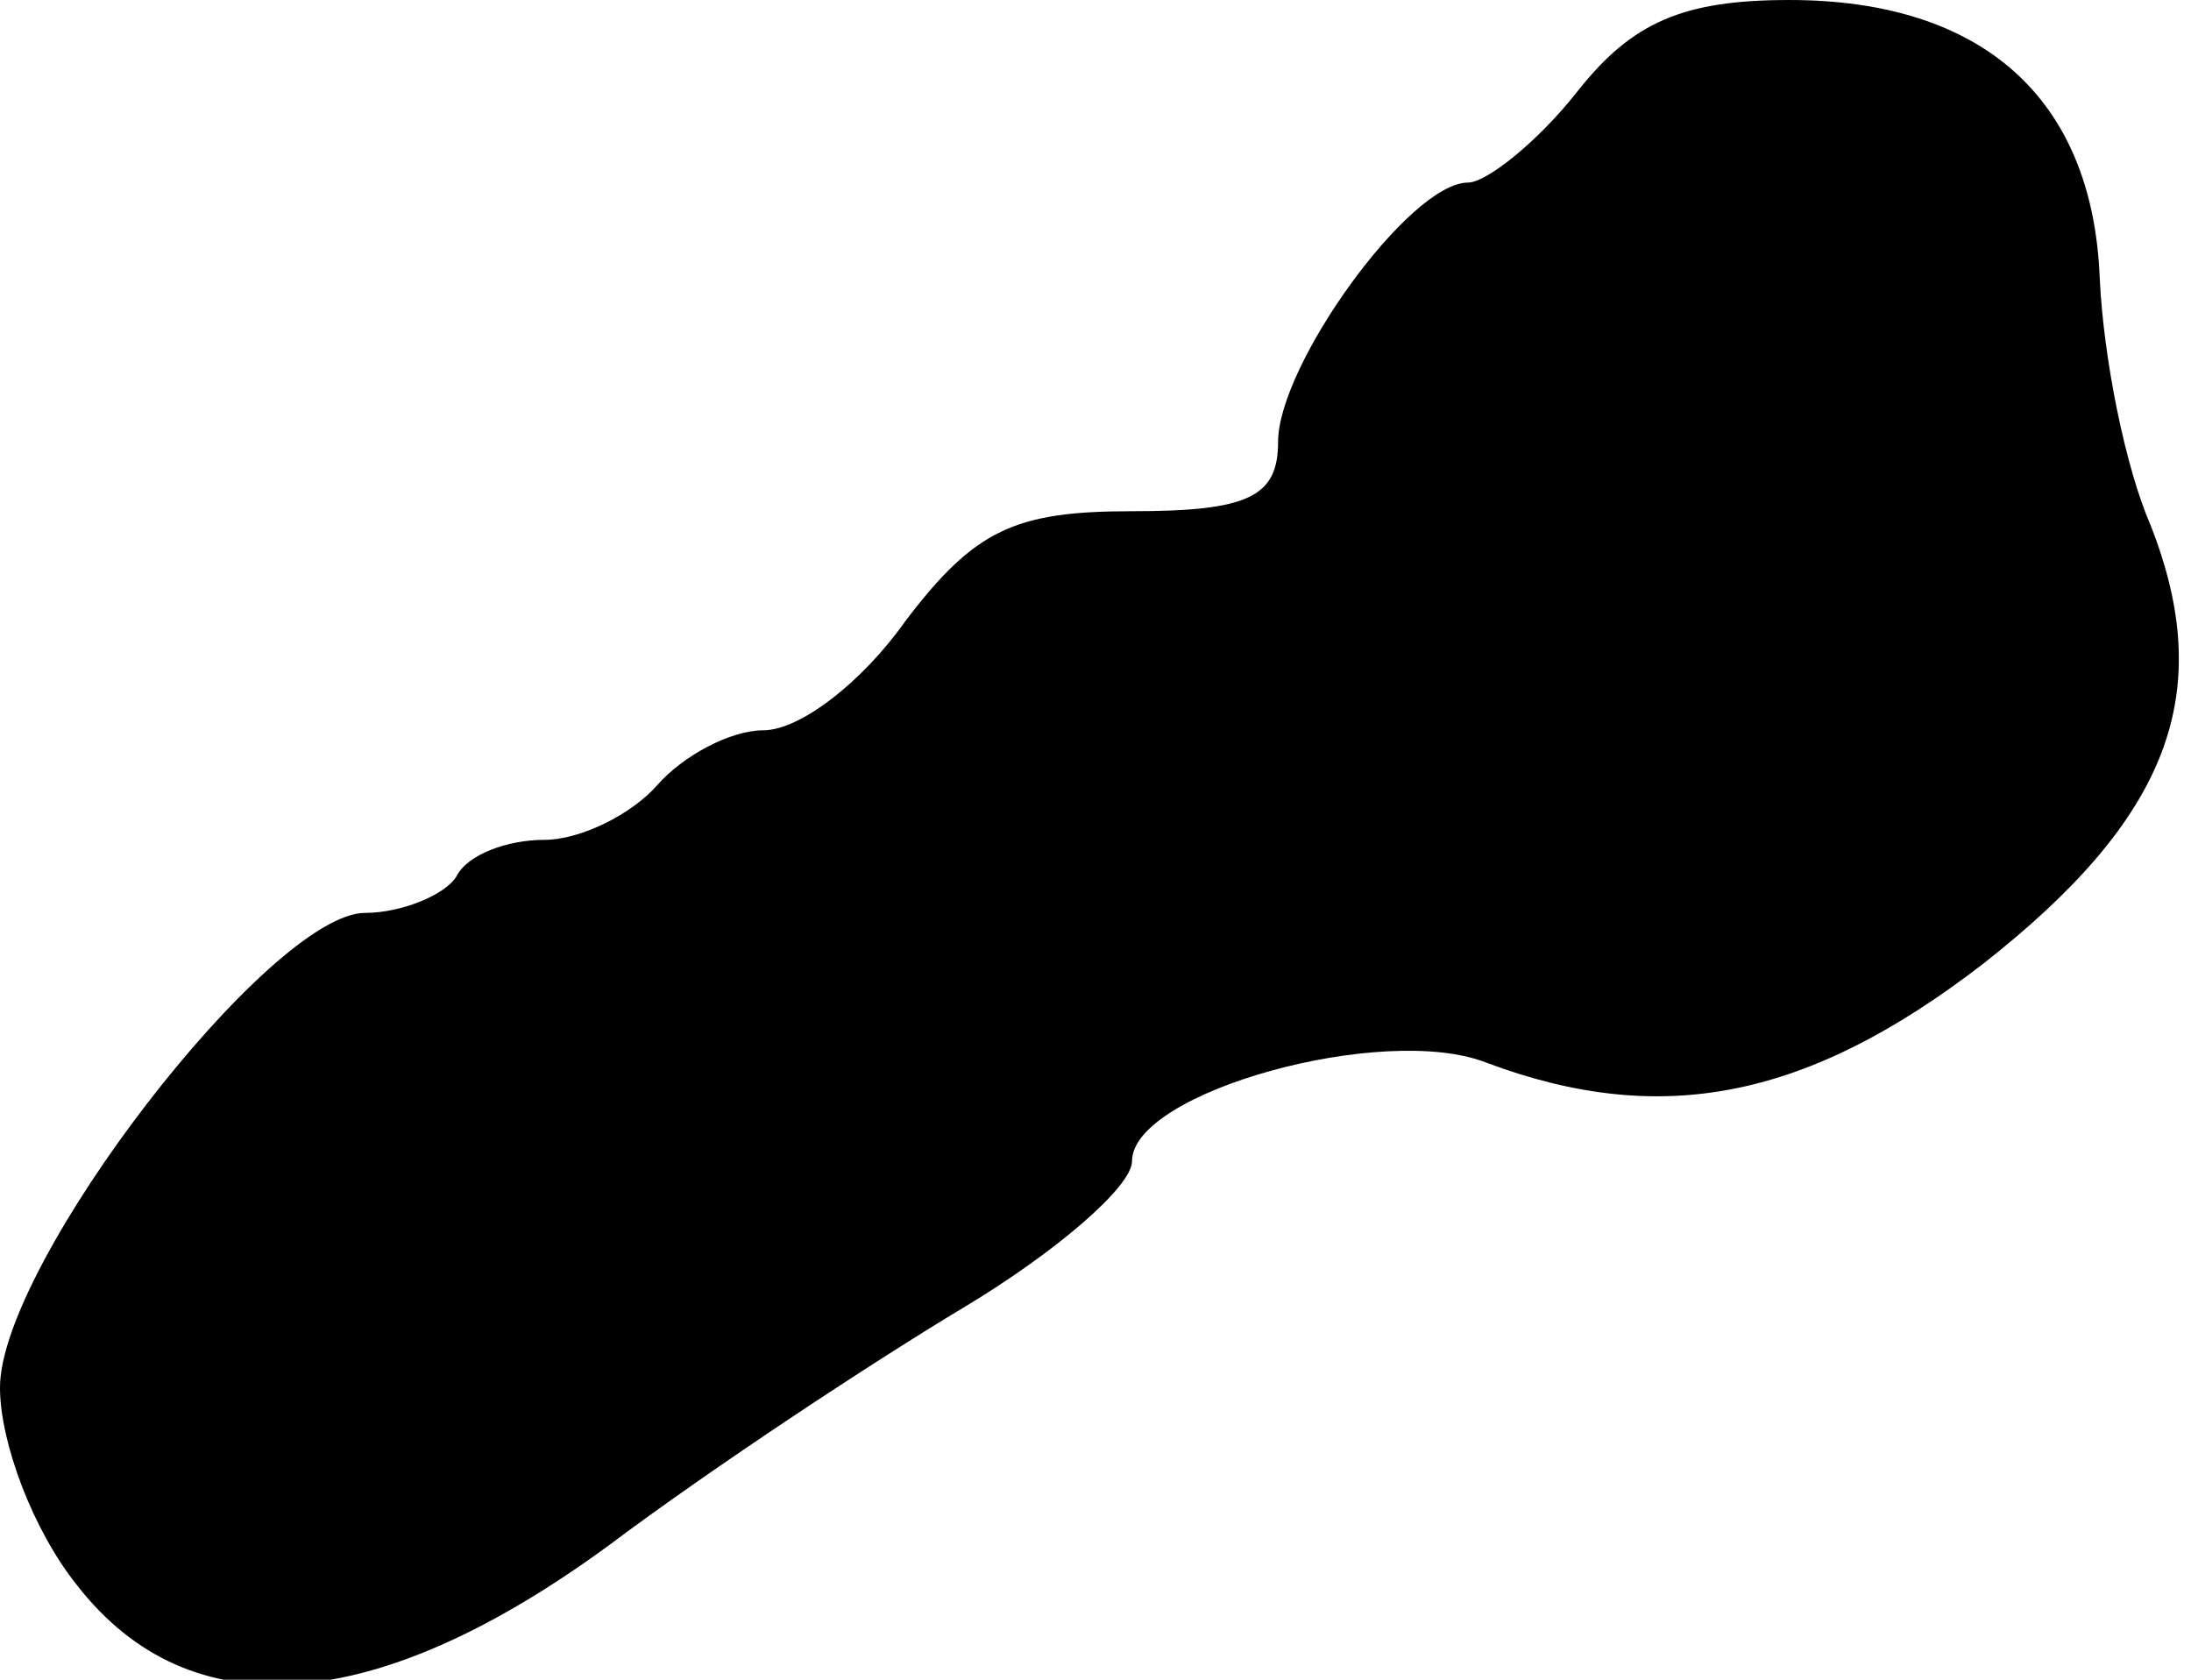 <?xml version="1.0" standalone="no"?>
<!DOCTYPE svg PUBLIC "-//W3C//DTD SVG 20010904//EN"
 "http://www.w3.org/TR/2001/REC-SVG-20010904/DTD/svg10.dtd">
<svg version="1.0" xmlns="http://www.w3.org/2000/svg"
 width="60pt" height="46pt" viewBox="0 0 60 46"
 preserveAspectRatio="xMidYMid meet">
<g transform="translate(0,46) scale(0.1,-0.1)"
fill="#000000" stroke="none">
<path fill="#000000" stroke="none" d="M432 435 c-11 -14 -25 -25 -30 -25 -16
0 -52 -50 -52 -71 0 -15 -8 -19 -40 -19 -32 0 -43 -5 -62 -30 -12 -17 -29 -30
-39 -30 -9 0 -22 -7 -29 -15 -7 -8 -21 -15 -31 -15 -10 0 -21 -4 -24 -10 -3
-5 -15 -10 -25 -10 -26 0 -100 -96 -100 -130 0 -15 9 -39 21 -54 31 -40 82
-36 146 11 28 21 72 50 97 65 25 15 46 33 46 40 0 19 69 38 97 27 48 -18 88
-10 136 27 51 40 64 74 46 120 -7 16 -13 46 -14 68 -2 49 -32 76 -85 76 -29 0
-43 -6 -58 -25z"/>
</g>
</svg>
